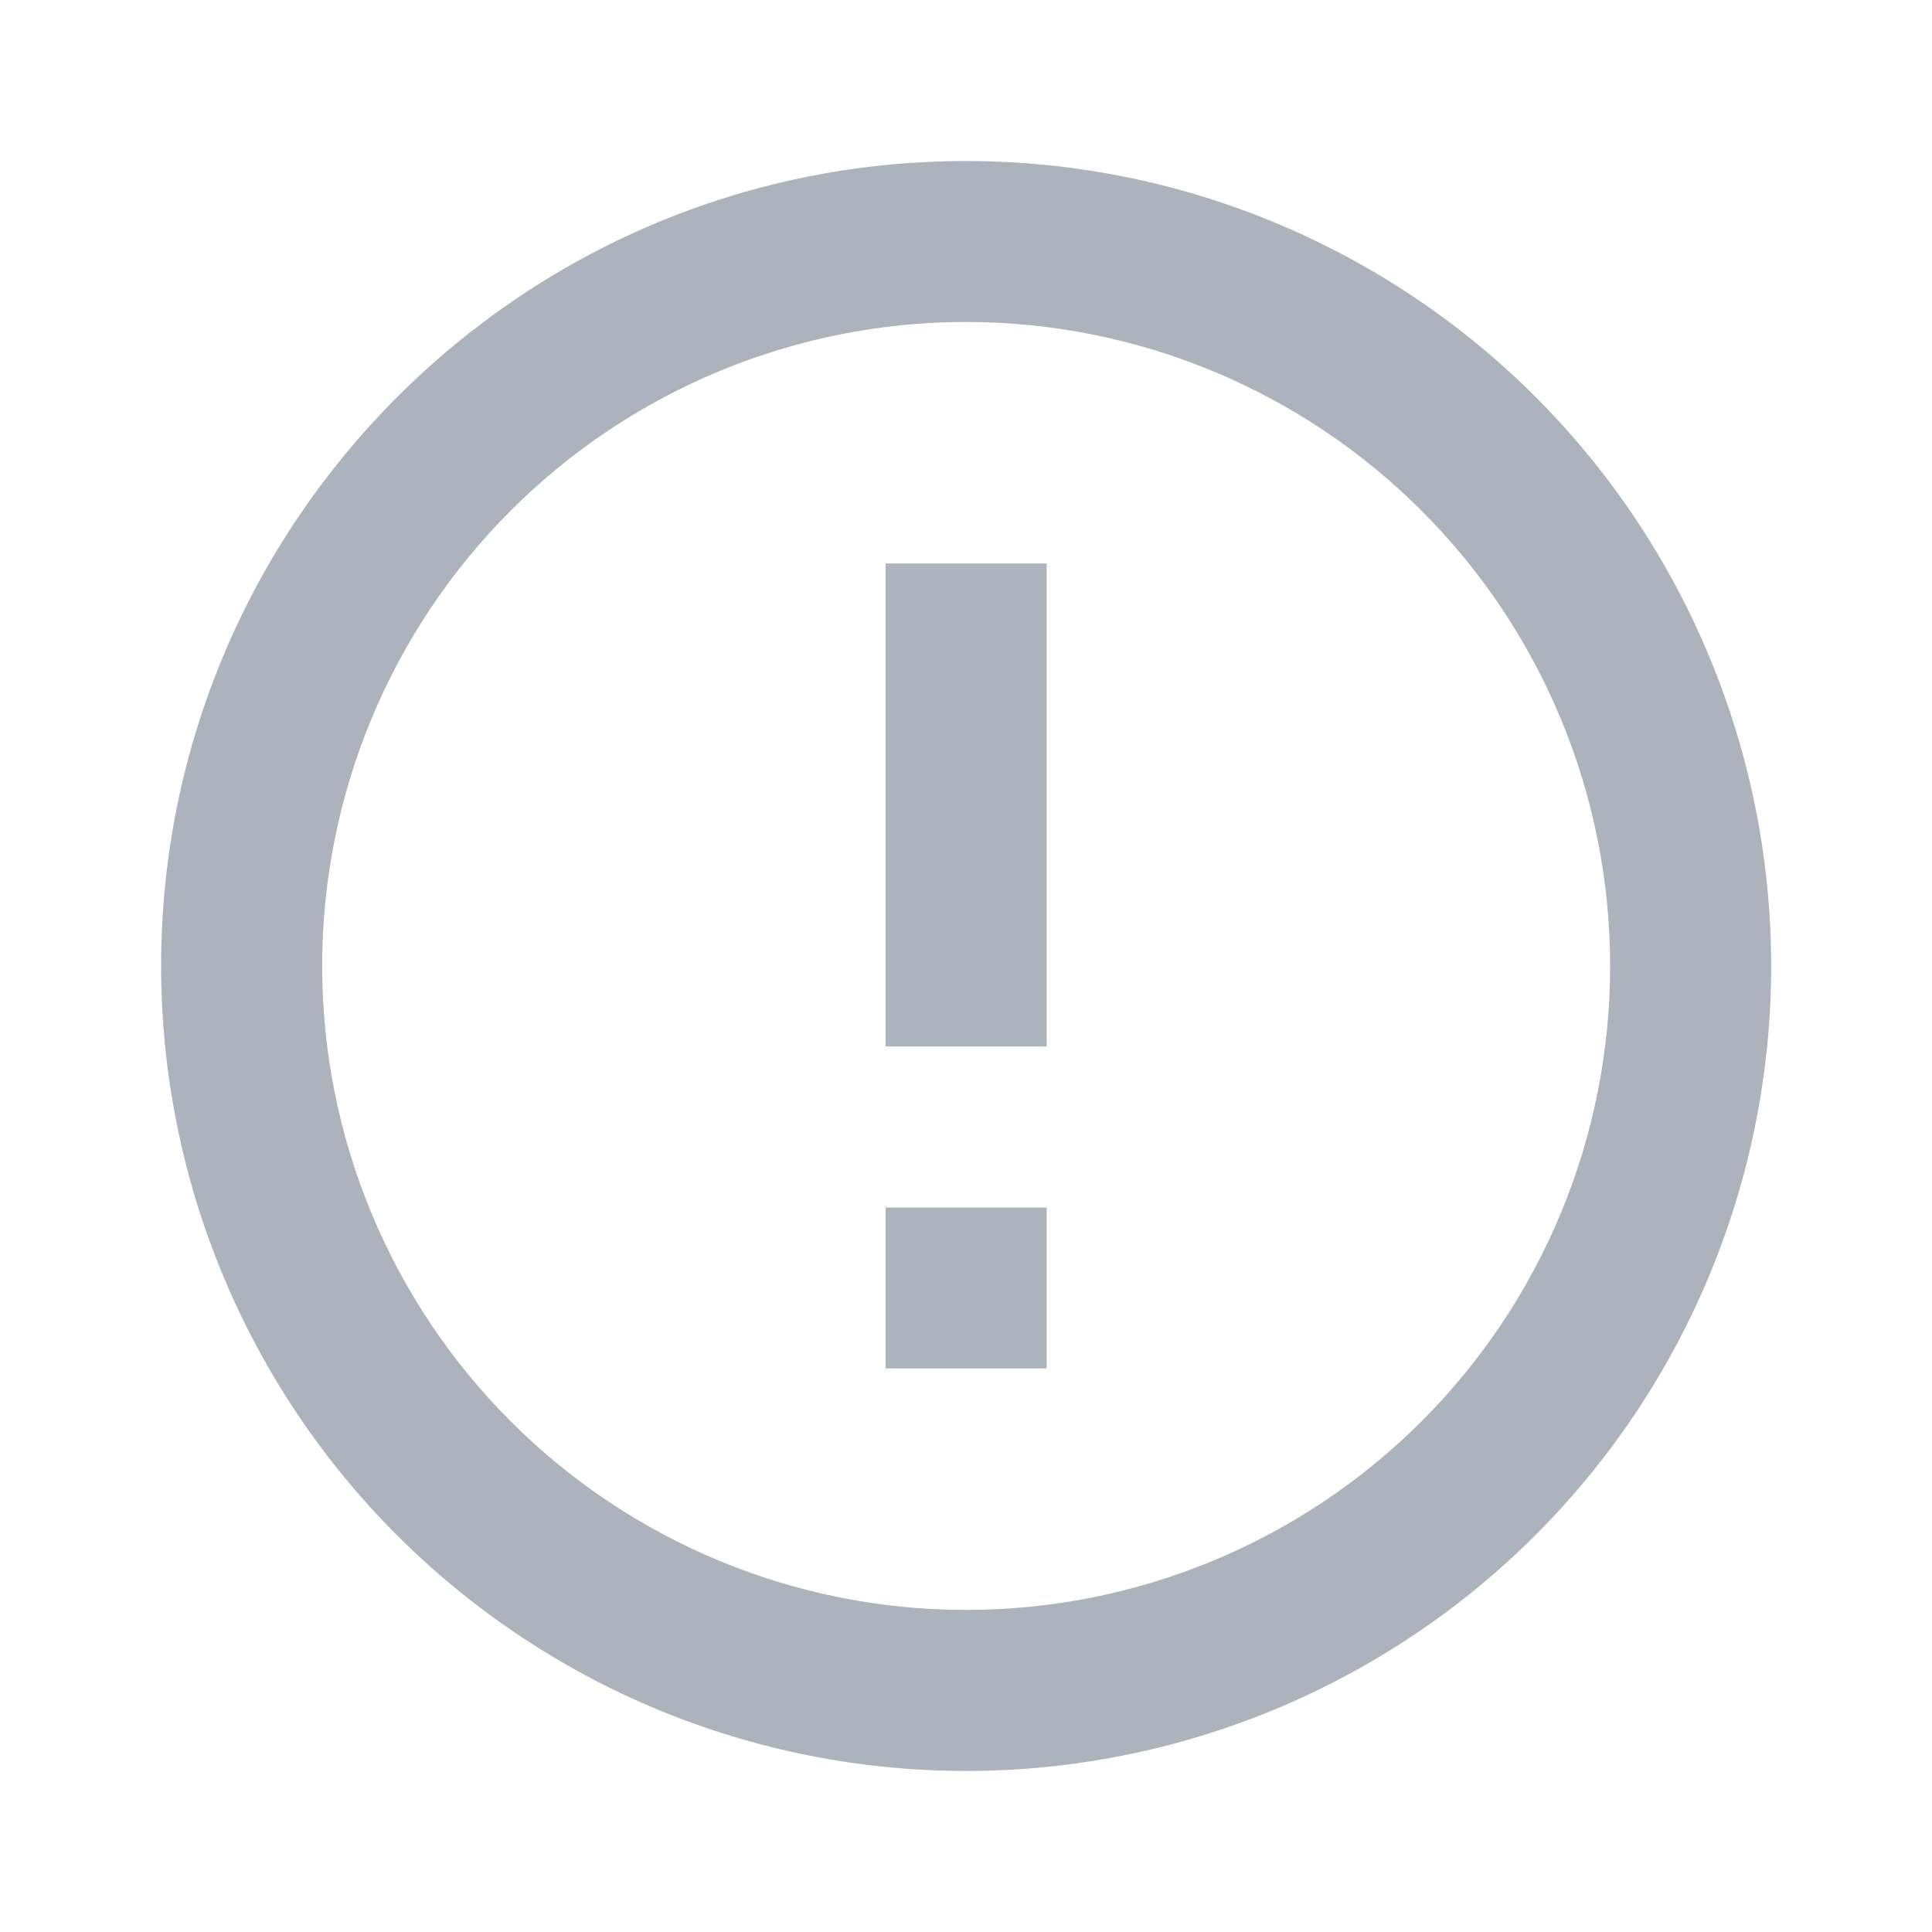 <svg width="20" height="20" viewBox="0 0 20 20" fill="none" xmlns="http://www.w3.org/2000/svg">
    <path d="M9.168 12.5H10.835V14.166H9.168V12.5ZM9.168 5.833H10.835V10.833H9.168V5.833ZM10.001 1.667C5.393 1.667 1.668 5.417 1.668 10C1.668 12.21 2.546 14.33 4.109 15.892C4.883 16.666 5.801 17.28 6.812 17.699C7.823 18.118 8.907 18.333 10.001 18.333C12.211 18.333 14.331 17.455 15.894 15.892C17.457 14.33 18.335 12.21 18.335 10C18.335 8.905 18.119 7.822 17.7 6.811C17.282 5.8 16.668 4.881 15.894 4.107C15.12 3.333 14.201 2.72 13.19 2.301C12.179 1.882 11.096 1.667 10.001 1.667ZM10.001 16.666C8.233 16.666 6.537 15.964 5.287 14.714C4.037 13.464 3.335 11.768 3.335 10C3.335 8.232 4.037 6.536 5.287 5.286C6.537 4.036 8.233 3.333 10.001 3.333C11.769 3.333 13.465 4.036 14.715 5.286C15.966 6.536 16.668 8.232 16.668 10C16.668 11.768 15.966 13.464 14.715 14.714C13.465 15.964 11.769 16.666 10.001 16.666Z" fill="#ADB3BD"/>
</svg>
